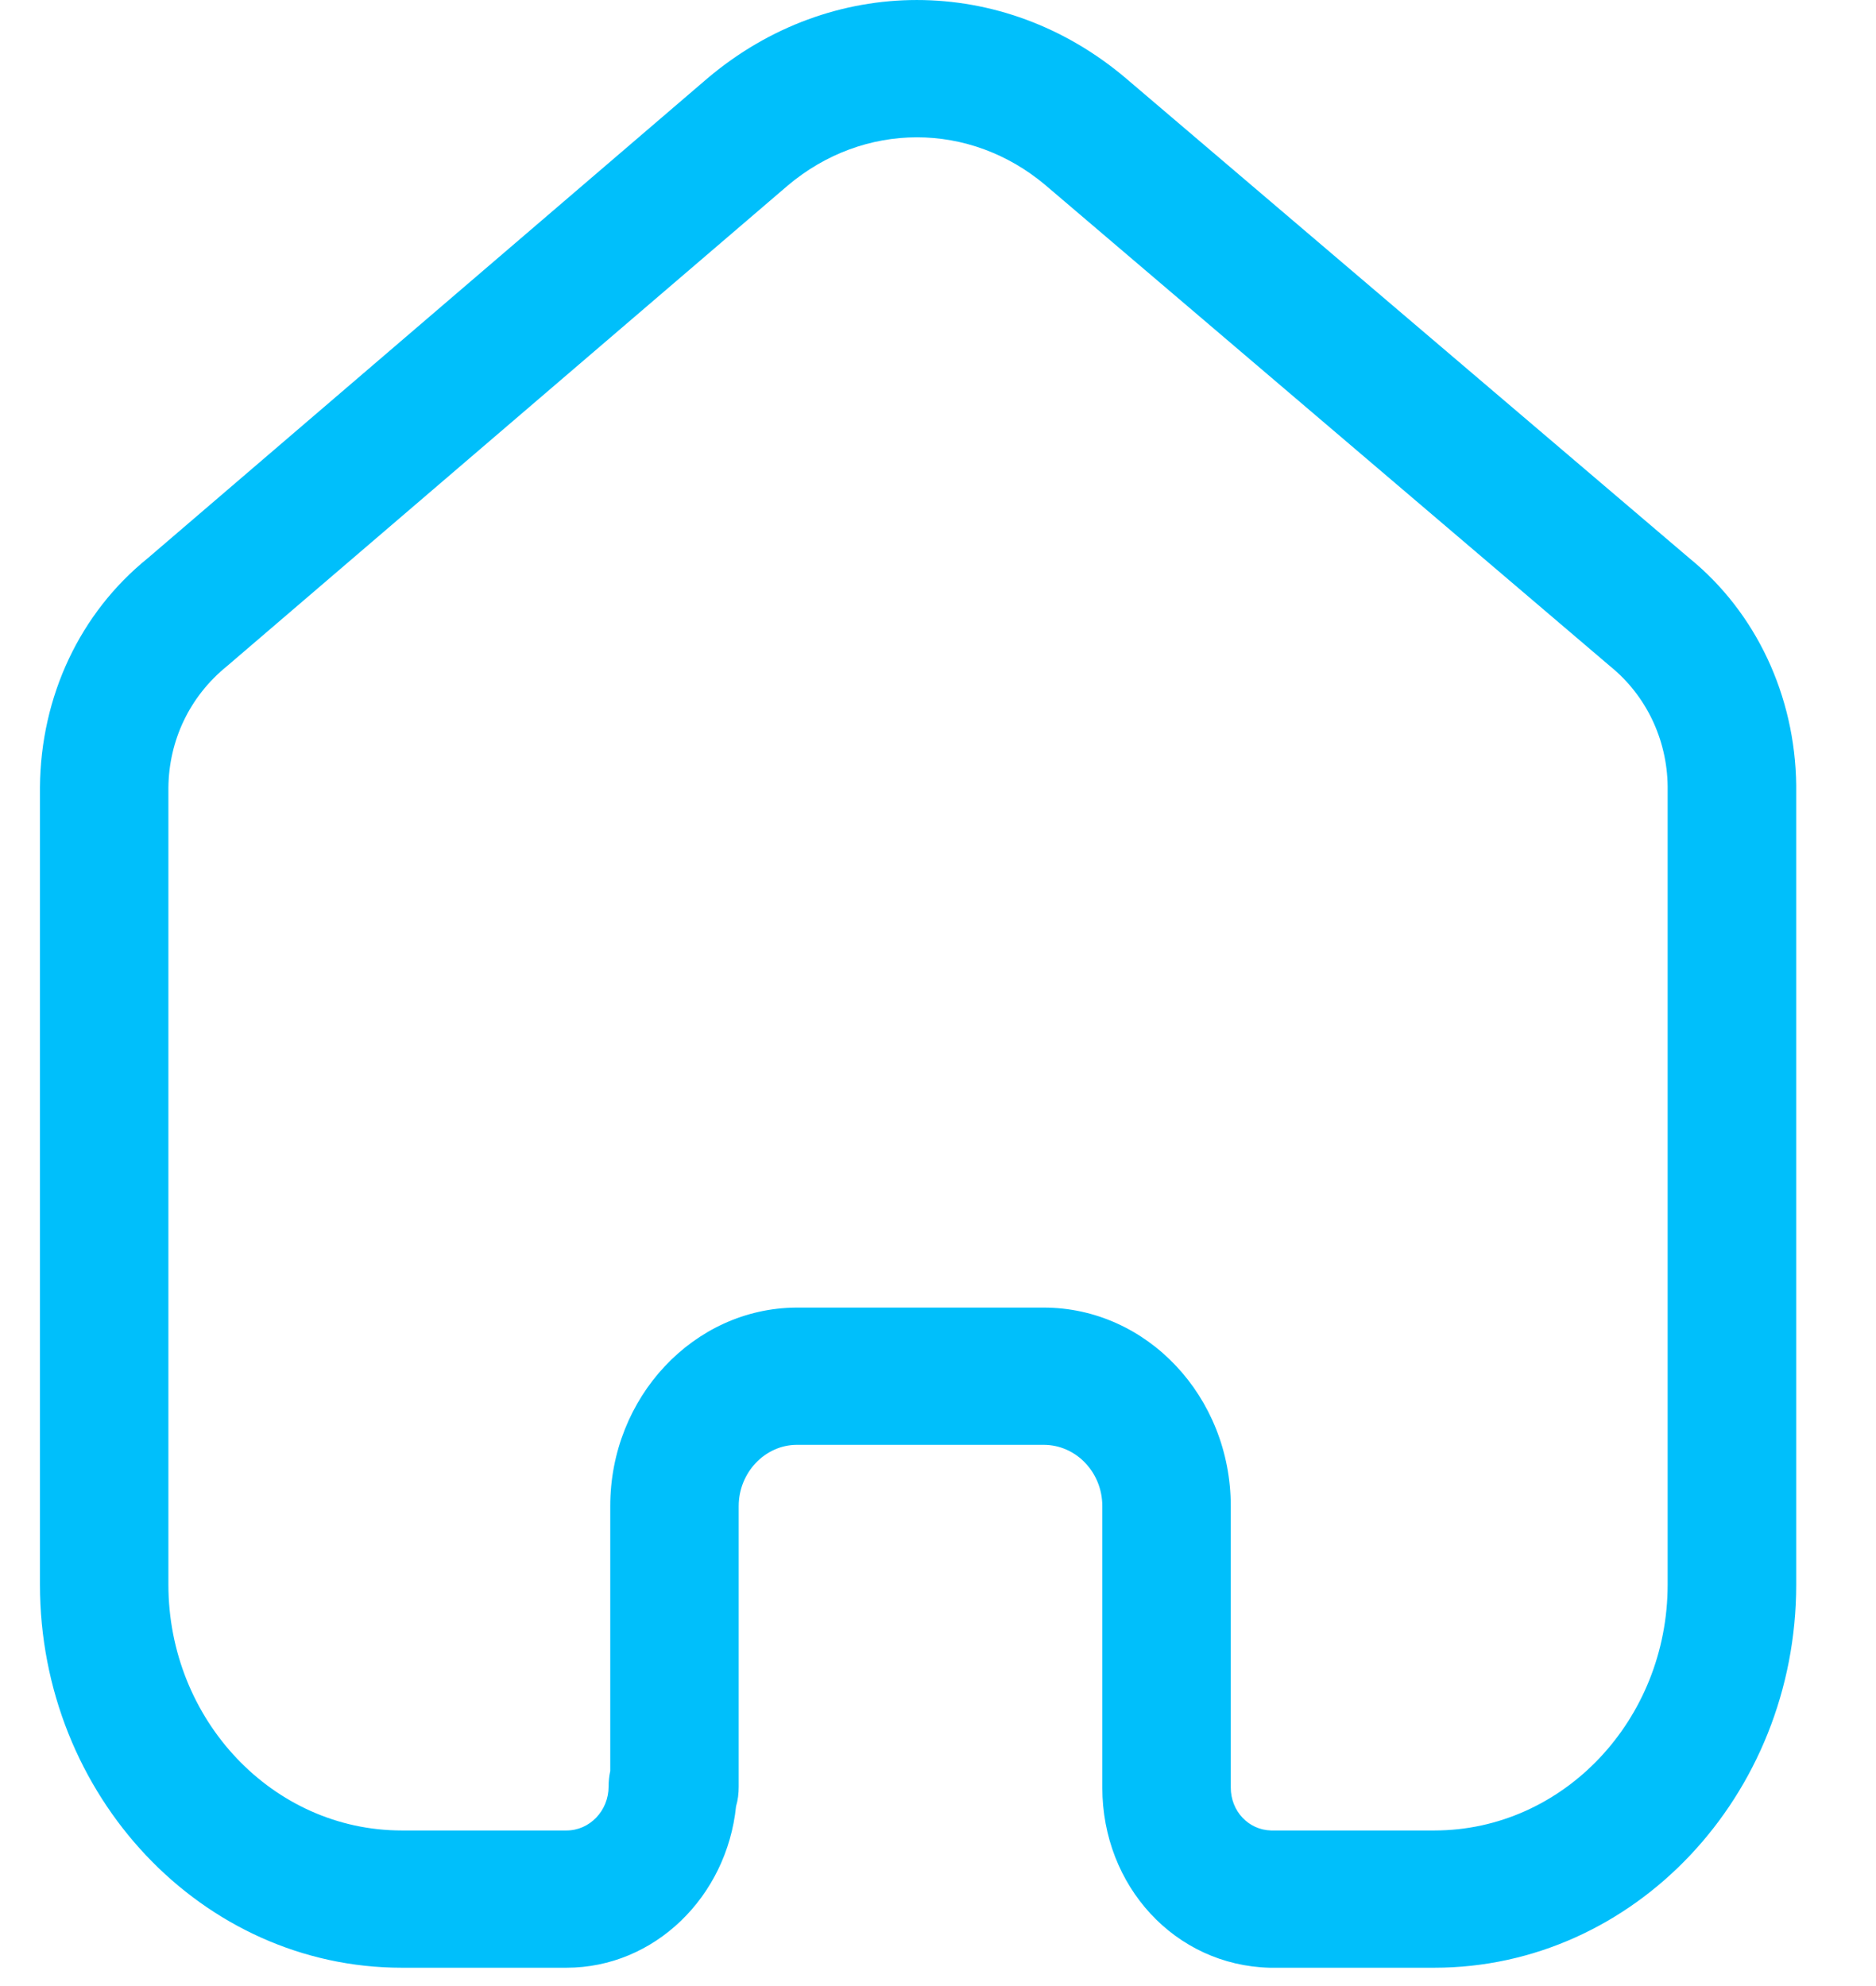 <svg width="17" height="18" viewBox="0 0 17 18" fill="none" xmlns="http://www.w3.org/2000/svg">
<path fill-rule="evenodd" clip-rule="evenodd" d="M9.458 11.851C10.393 11.851 11.153 12.658 11.153 13.65V16.201C11.153 16.414 11.313 16.585 11.518 16.59H12.998C14.164 16.59 15.112 15.59 15.112 14.361V7.126C15.107 6.703 14.918 6.305 14.594 6.041L9.476 1.68C8.789 1.099 7.828 1.099 7.138 1.682L2.055 6.039C1.719 6.312 1.53 6.71 1.526 7.14V14.361C1.526 15.59 2.474 16.59 3.64 16.59H5.134C5.344 16.59 5.515 16.411 5.515 16.192C5.515 16.144 5.52 16.096 5.53 16.051V13.65C5.53 12.664 6.286 11.858 7.214 11.851H9.458ZM12.998 17.834H11.504C10.649 17.812 9.989 17.095 9.989 16.201V13.65C9.989 13.344 9.751 13.095 9.458 13.095H7.218C6.931 13.097 6.694 13.347 6.694 13.65V16.192C6.694 16.255 6.687 16.314 6.67 16.371C6.586 17.192 5.93 17.834 5.134 17.834H3.64C1.832 17.834 0.362 16.275 0.362 14.361V7.134C0.369 6.31 0.725 5.555 1.339 5.059L6.412 0.709C7.53 -0.236 9.086 -0.236 10.201 0.708L15.311 5.061C15.911 5.55 16.267 6.303 16.277 7.117V14.361C16.277 16.275 14.806 17.834 12.998 17.834Z" fill="#00BFFB"/>
</svg>
